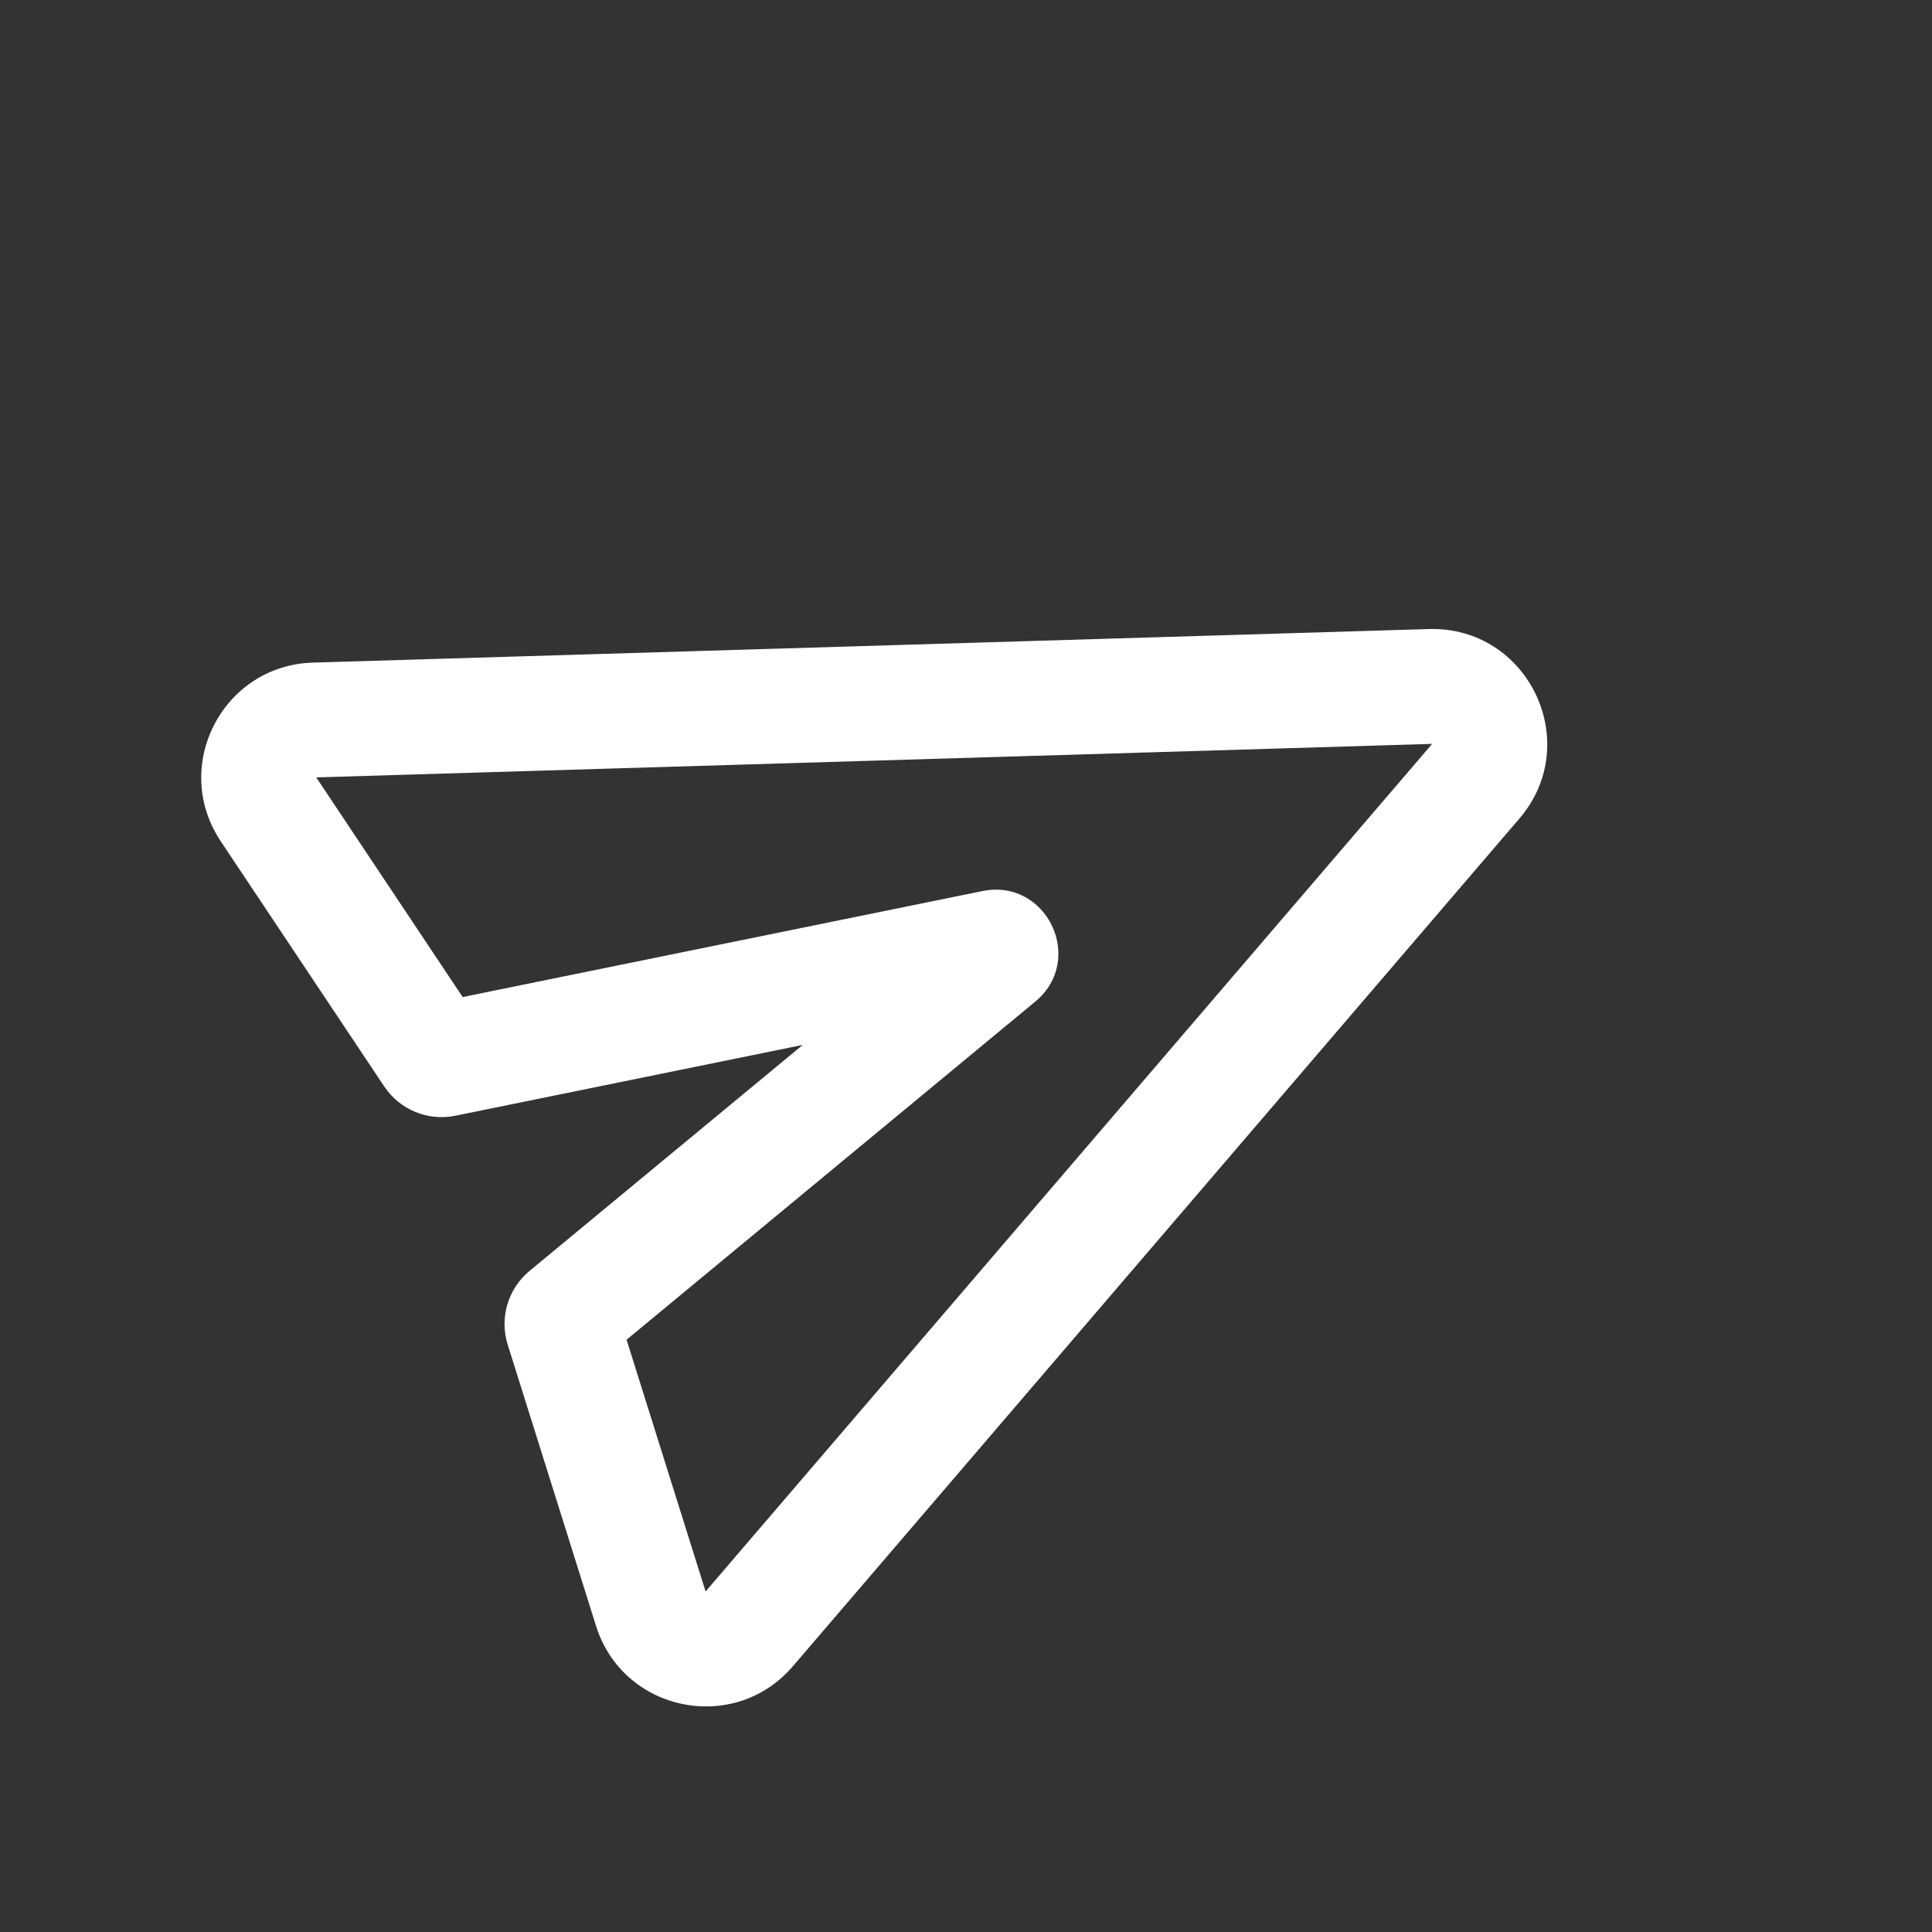 <svg width="32" height="32" viewBox="0 0 32 32" fill="none" xmlns="http://www.w3.org/2000/svg">
<rect x="0" y="0" width="32" height="32" fill="#333333" stroke="none"/>
<g id="send">
<path id="icon" fill-rule="evenodd" clip-rule="evenodd" d="M3.655 13.932C2.827 12.689 3.688 11.02 5.181 10.975L23.664 10.419C25.315 10.37 26.241 12.305 25.165 13.559L13.132 27.599C12.159 28.733 10.319 28.355 9.872 26.93L8.409 22.271C8.27 21.828 8.413 21.346 8.771 21.05L13.296 17.307L7.542 18.48C7.087 18.573 6.622 18.381 6.364 17.995L3.655 13.932ZM23.721 12.321L5.238 12.876L7.663 16.514L16.271 14.759C17.338 14.541 17.986 15.896 17.147 16.59L10.378 22.19L11.687 26.36L23.721 12.321Z" fill="white"/>
</g>
</svg>

